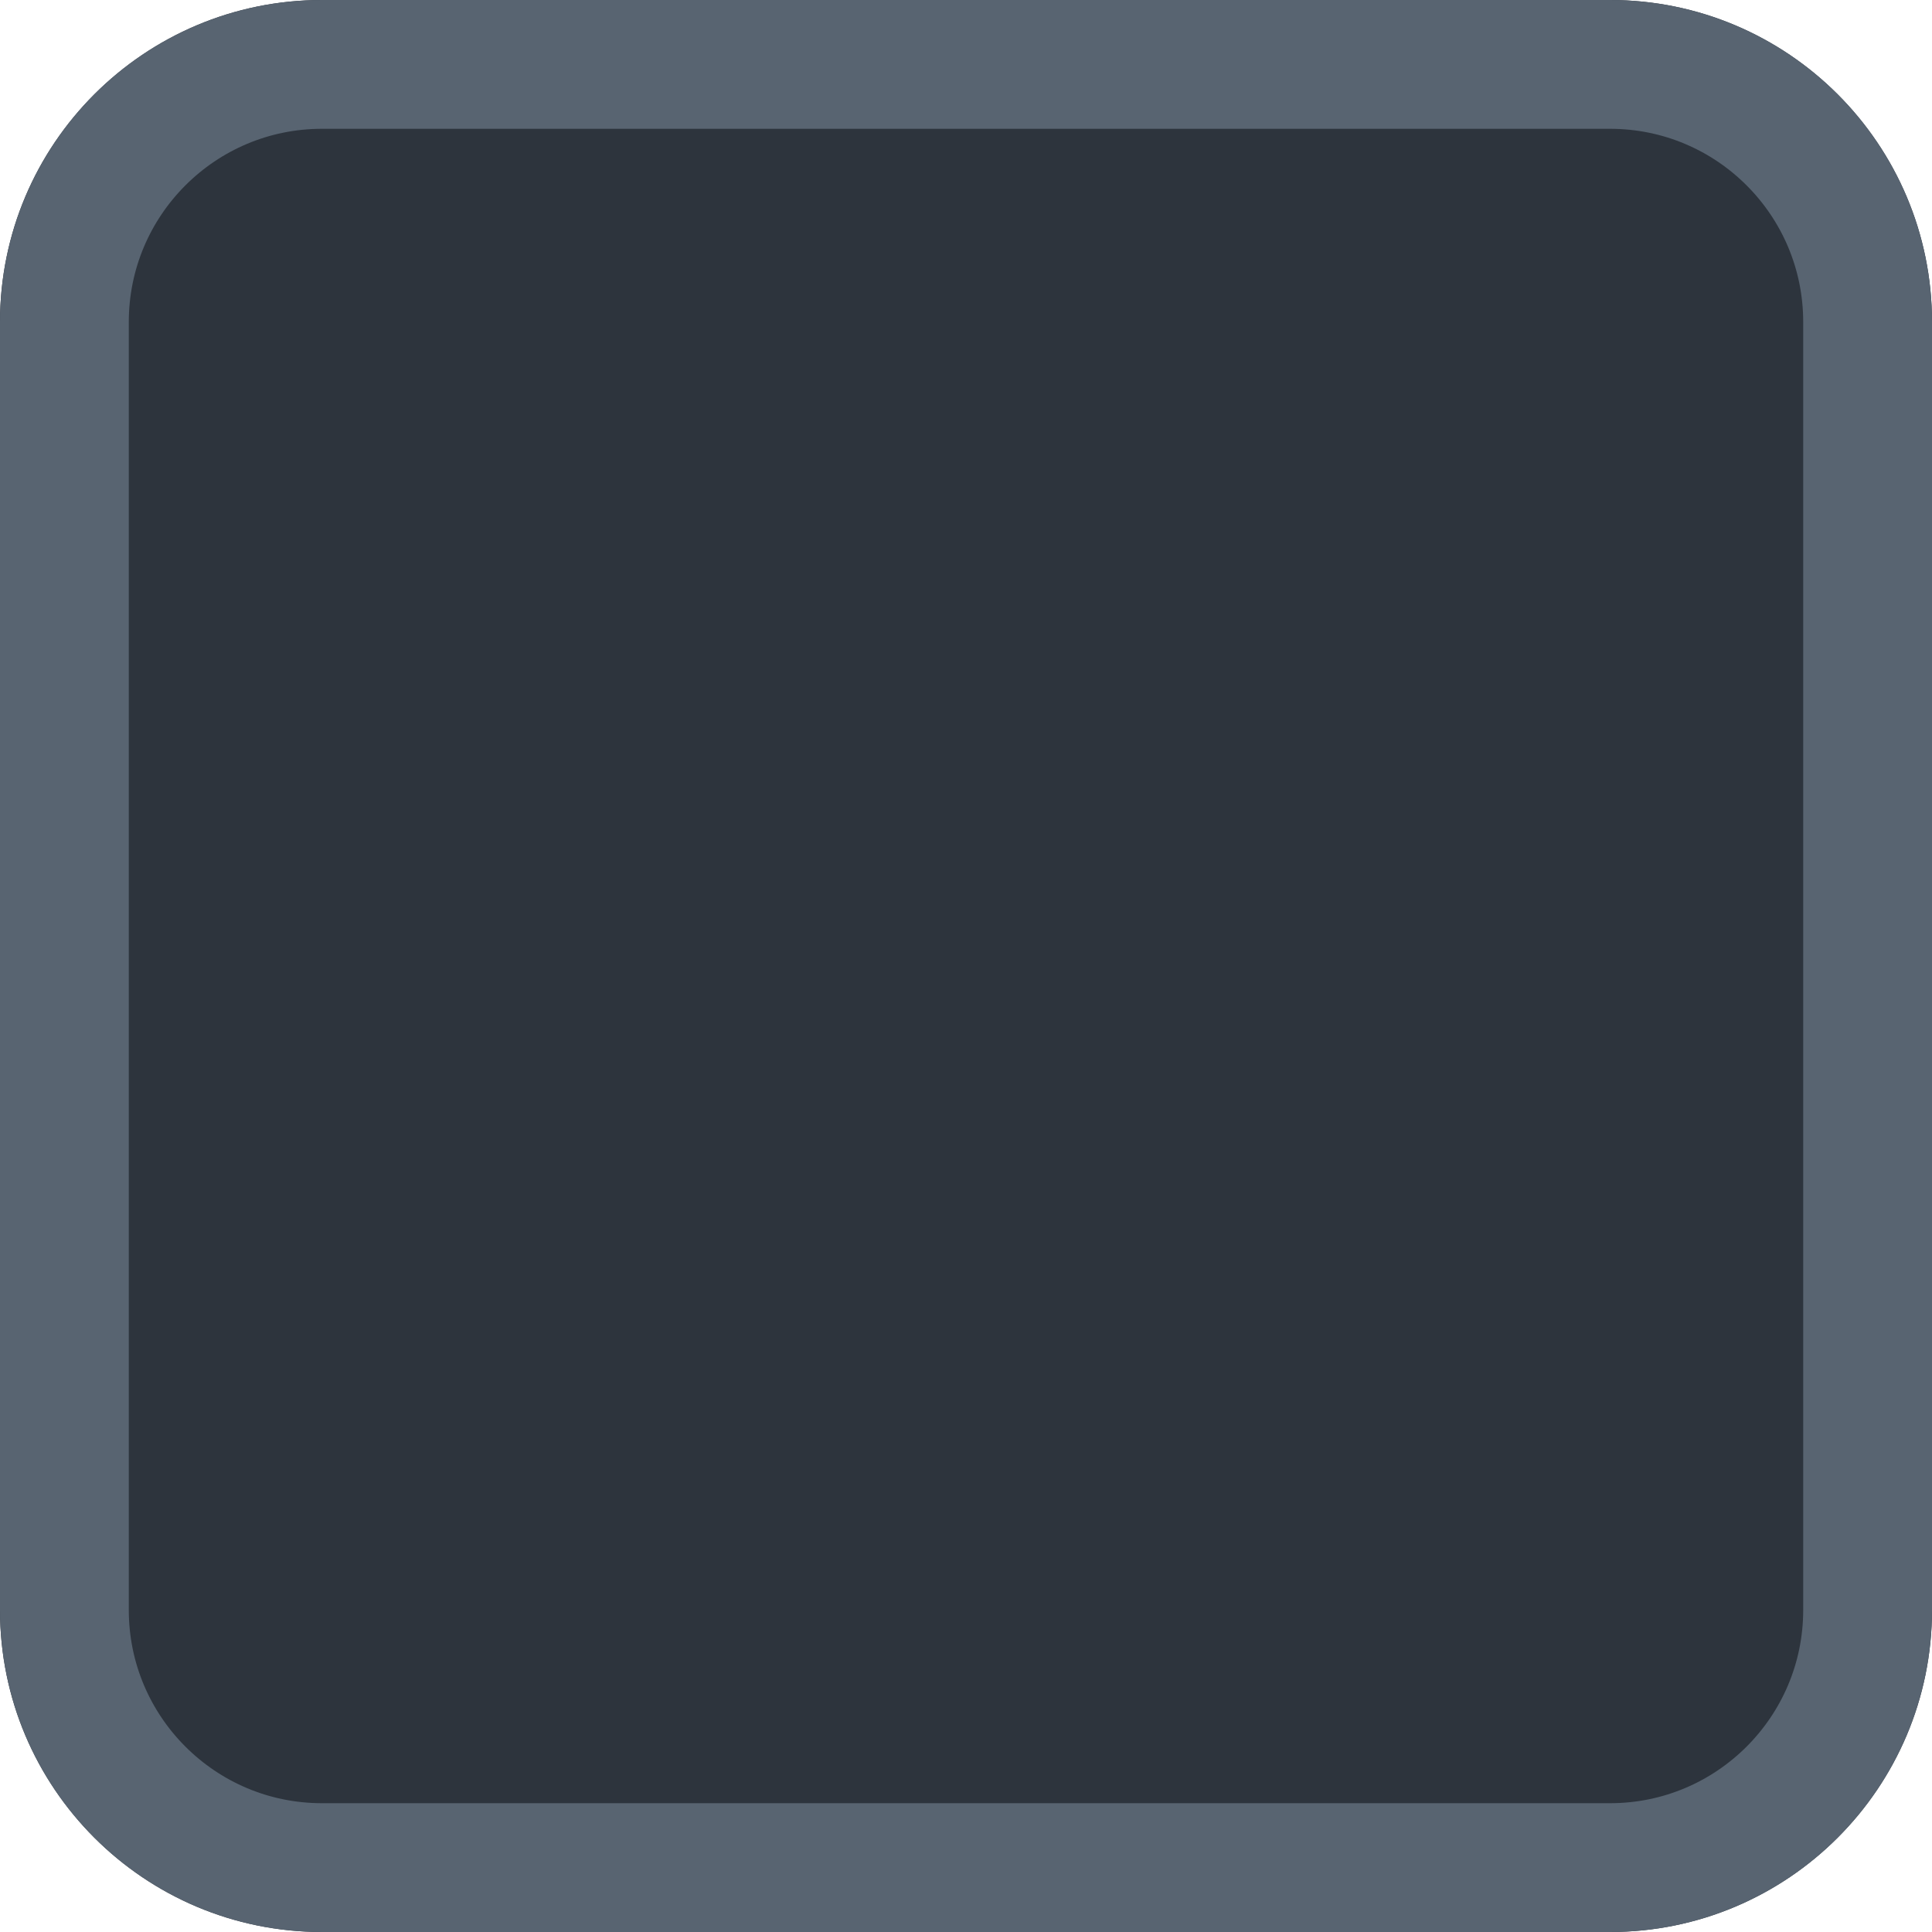 <svg width="30" height="30" viewBox="0 0 30 30" fill="none" xmlns="http://www.w3.org/2000/svg">
<g clip-path="url(#clip0_115_29)">
<path d="M25 0H5C2.239 0 0 2.239 0 5V25C0 27.761 2.239 30 5 30H25C27.761 30 30 27.761 30 25V5C30 2.239 27.761 0 25 0Z" fill="#2D343D"/>
<path d="M25 1H5C2.791 1 1 2.791 1 5V25C1 27.209 2.791 29 5 29H25C27.209 29 29 27.209 29 25V5C29 2.791 27.209 1 25 1Z" stroke="#586471" stroke-width="2"/>
</g>
<defs>
<clipPath id="clip0_115_29">
<rect width="30" height="30" fill="white"/>
</clipPath>
</defs>
</svg>
